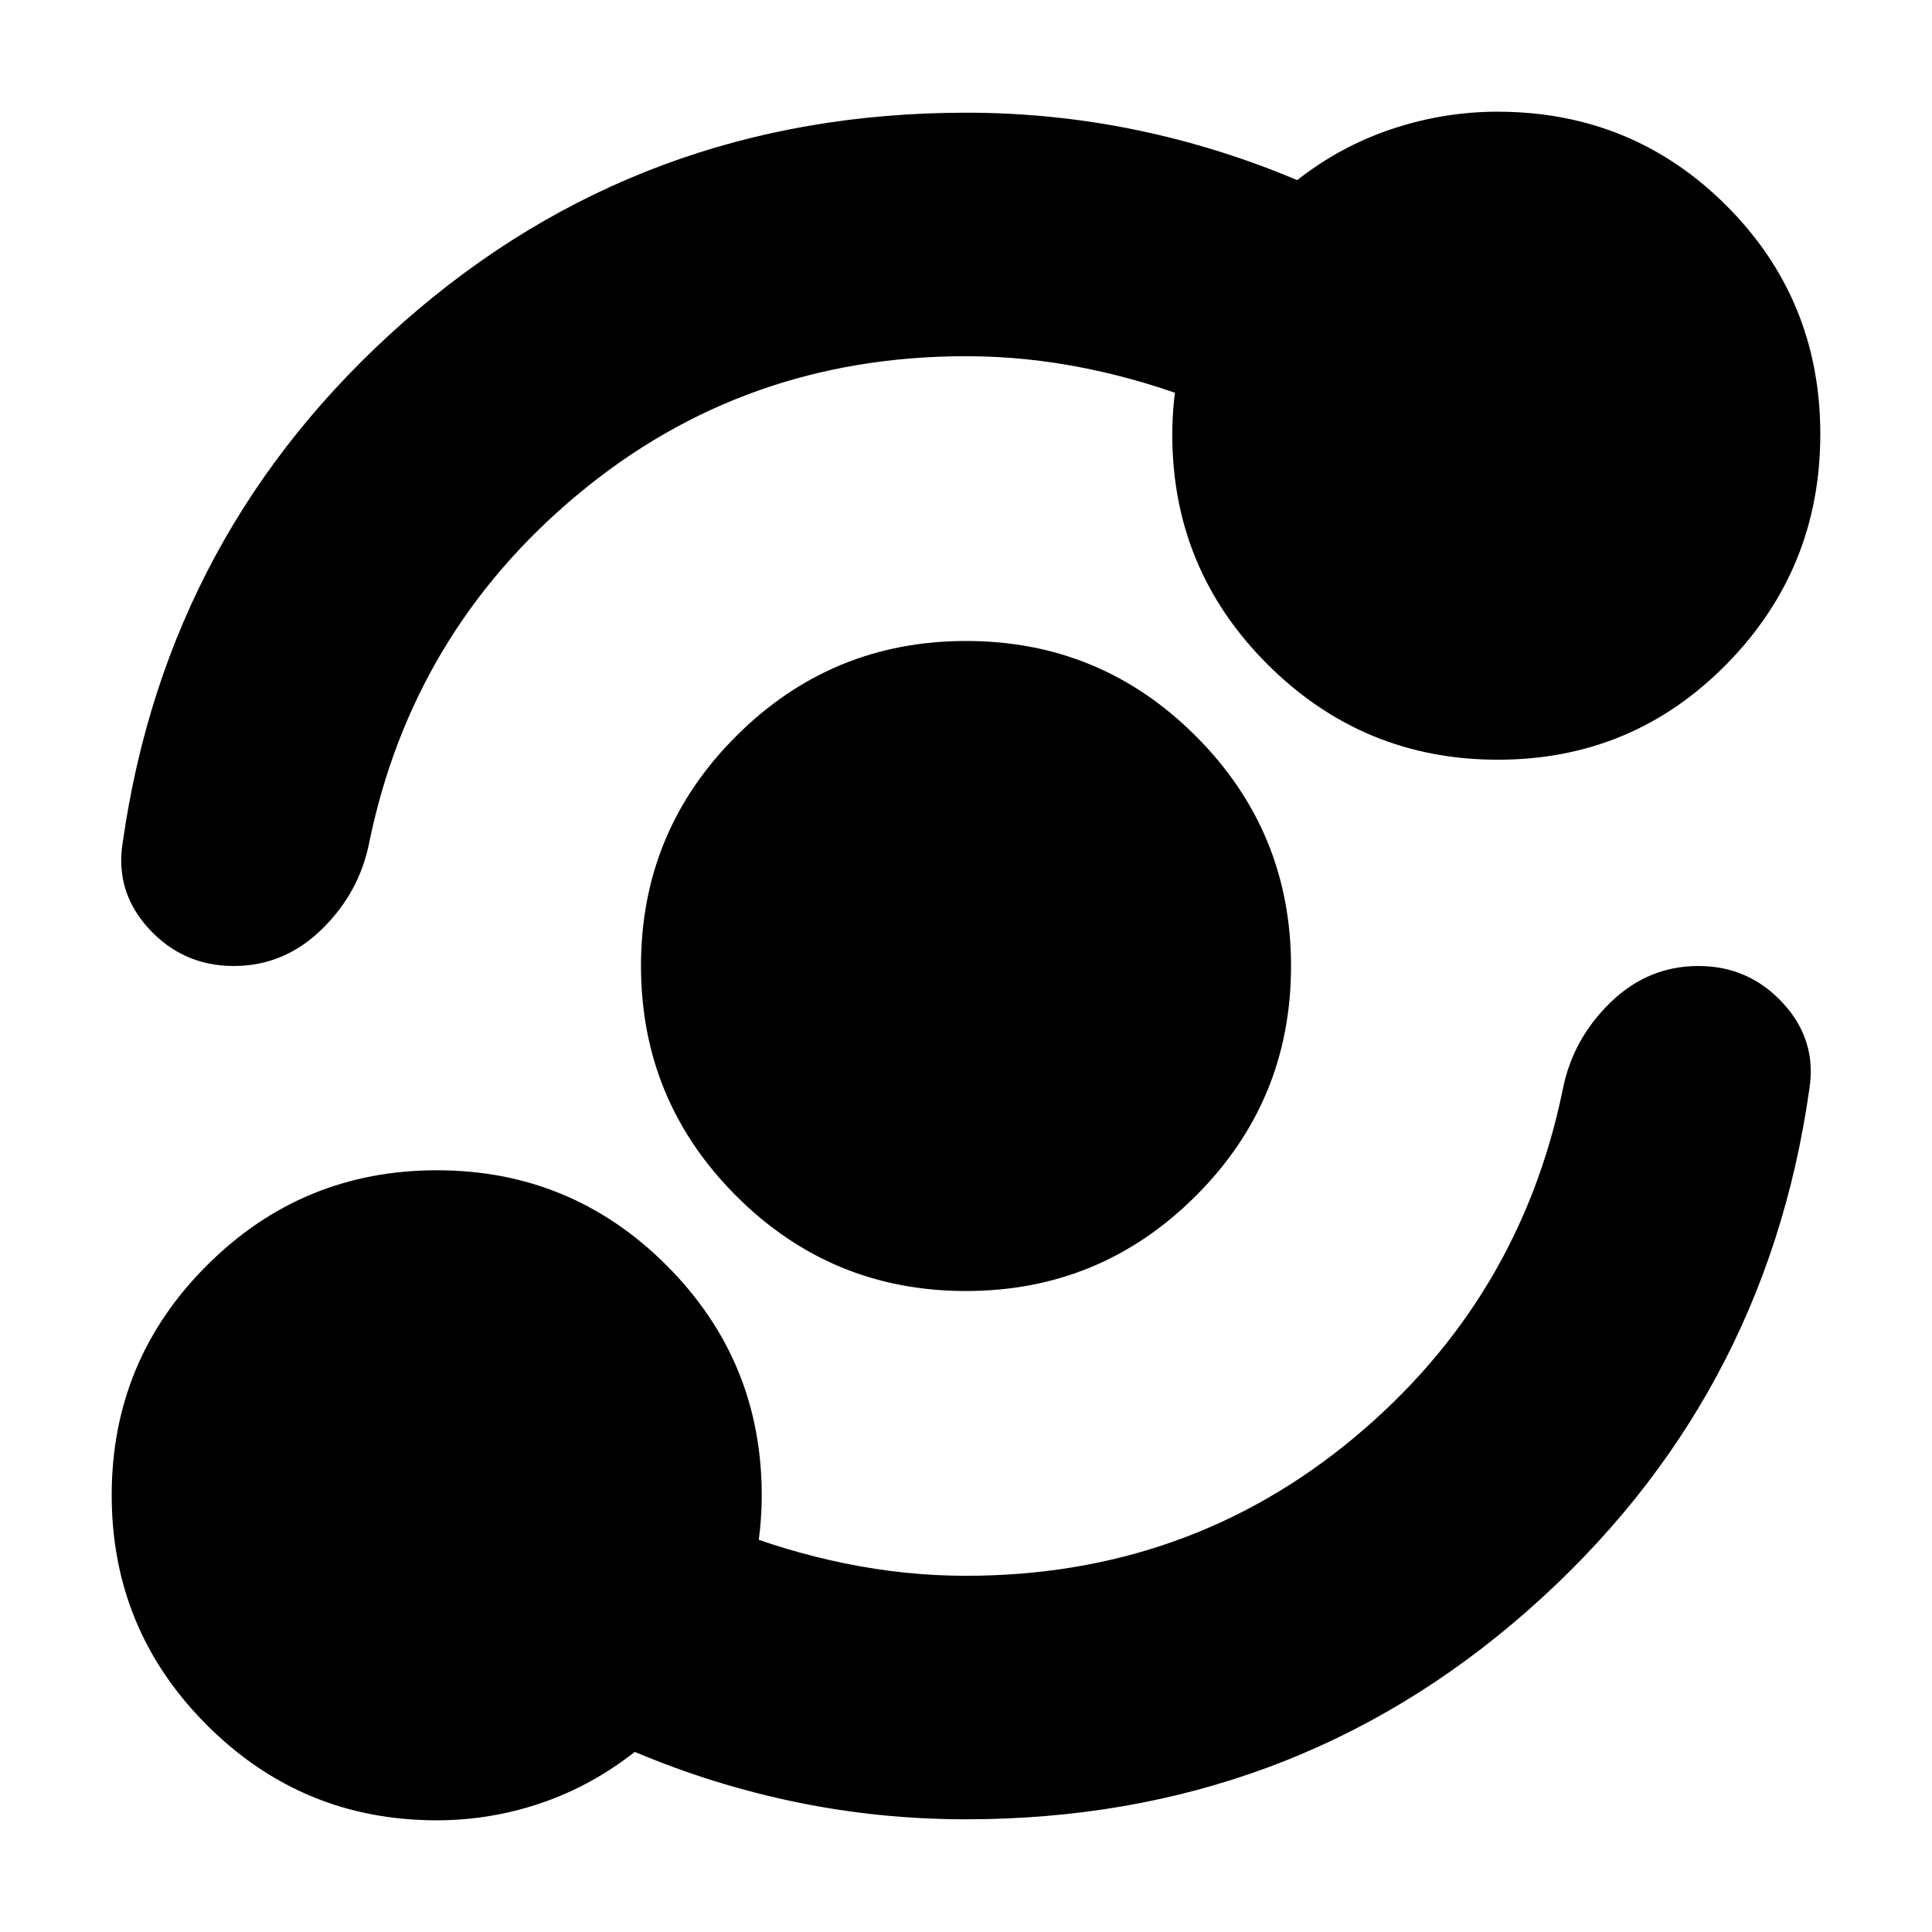 <svg xmlns="http://www.w3.org/2000/svg" height="24" viewBox="0 -960 960 960" width="24"><path d="M217-55.5q-66.91 0-114.2-47.32-47.3-47.31-47.3-114.25 0-66.93 47.32-114.18 47.31-47.25 114.25-47.25 66.93 0 114.18 47.3Q378.5-283.91 378.5-217q0 17.83-3.75 35.16Q371-164.5 363-148l-1-52.5q28 11.25 58 17.37 30 6.13 60 6.13 110.37 0 192.69-68.5Q755-314 776.5-418.5q4.87-24.96 23.57-43.23Q818.77-480 843.88-480q25.11 0 42.12 18.5 17 18.5 13 43-22 155-139.85 258.75Q641.29-56 479.95-56q-42.92 0-84.18-8.5-41.27-8.5-80.35-25-21.64 17-46.73 25.5-25.1 8.5-51.69 8.5Zm262.93-263q-66.93 0-114.18-47.32-47.25-47.31-47.25-114.25 0-66.93 47.32-114.18 47.31-47.25 114.25-47.25 66.93 0 114.18 47.32 47.25 47.31 47.25 114.25 0 66.93-47.32 114.18-47.31 47.25-114.25 47.25ZM480-783q-110.37 0-192.69 68.5Q205-646 183.5-541.5q-4.87 24.96-23.57 43.23Q141.23-480 116.12-480 91.01-480 74-498.5q-17-18.5-13-43 22-155 139.85-258.75Q318.71-904 480.05-904q42.92 0 84.18 8.5 41.27 8.5 80.35 25 21.64-17 47.32-25.5t52.1-8.5q67.14 0 113.82 46.65 46.68 46.66 46.68 113.59 0 66.94-46.65 114.35-46.66 47.41-113.59 47.41-66.94 0-114.35-47.3Q582.5-677.09 582.5-744q0-17.83 3.75-35.16Q590-796.5 598-813v53.5q-28-11.25-58-17.38-30-6.12-60-6.12Z"/></svg>